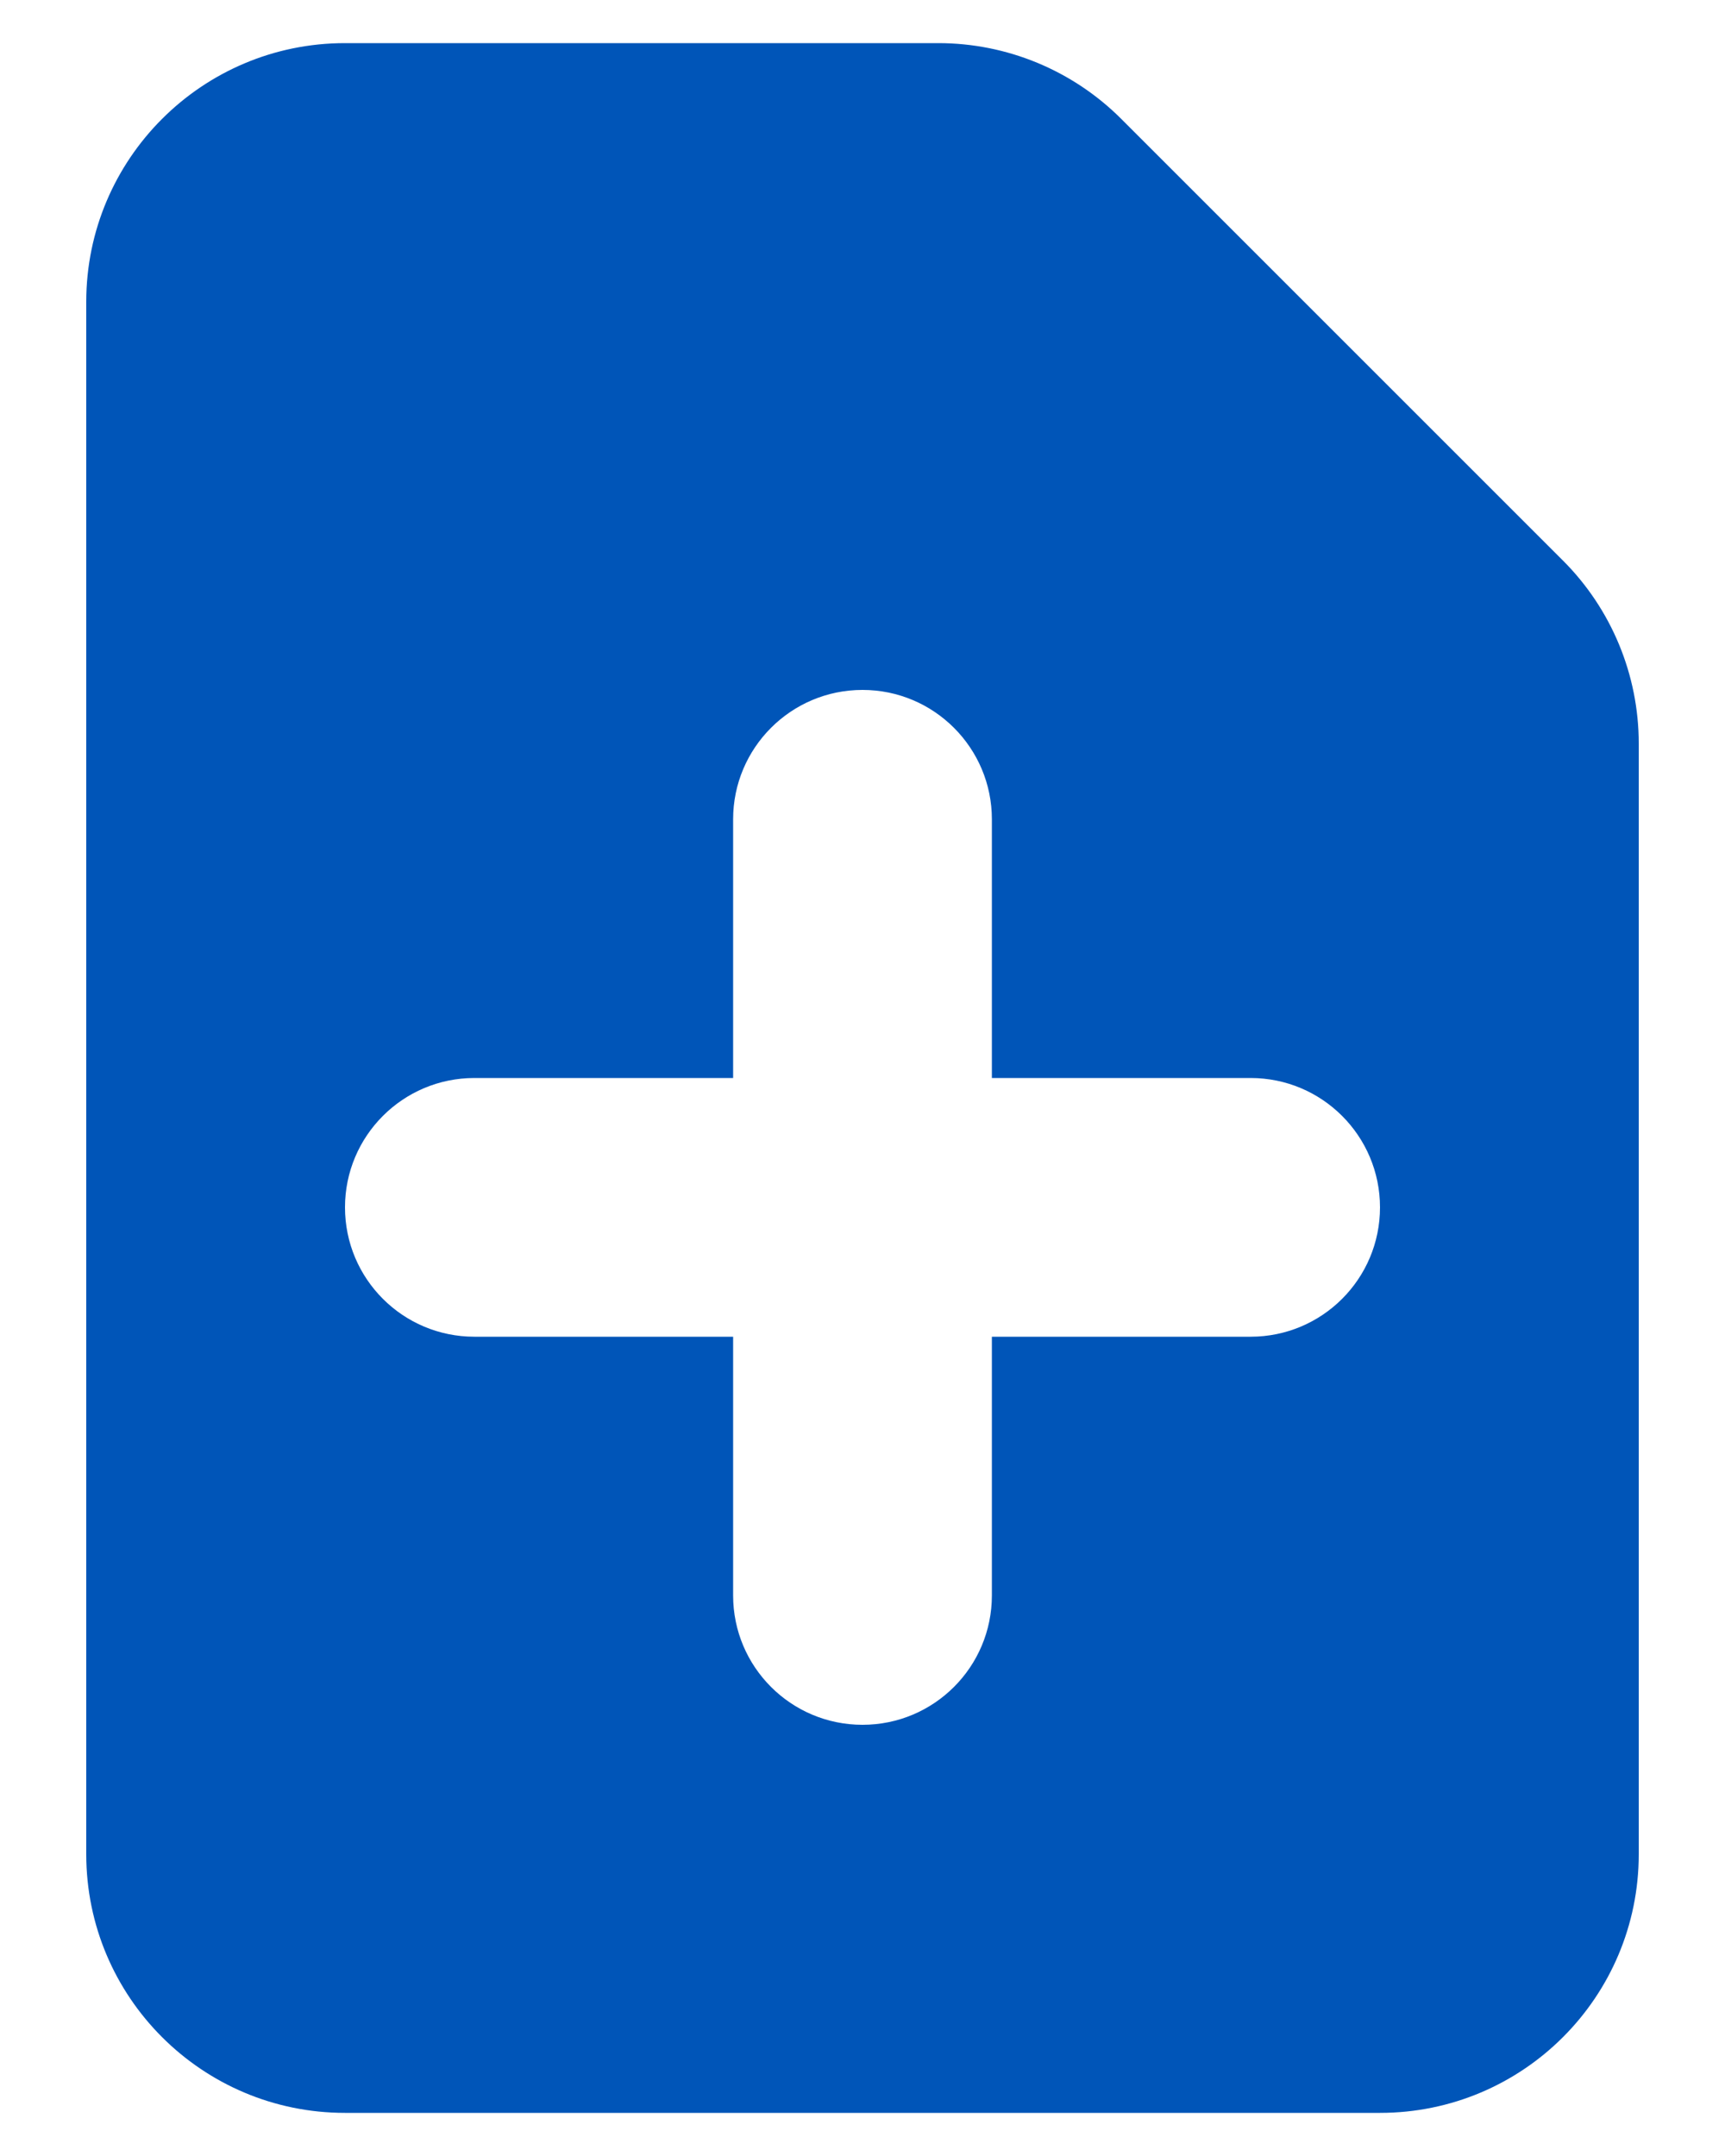 <svg width="16" height="20" viewBox="0 0 16 20" fill="none" xmlns="http://www.w3.org/2000/svg">
<path fill-rule="evenodd" clip-rule="evenodd" d="M3.2 0.4C1.875 0.4 0.8 1.475 0.8 2.8V17.2C0.8 18.526 1.875 19.6 3.2 19.6H12.8C14.126 19.6 15.2 18.526 15.2 17.2V6.897C15.2 6.261 14.947 5.65 14.497 5.2L10.4 1.103C9.95 0.653 9.34 0.4 8.703 0.4H3.2ZM9.2 7.6C9.2 6.938 8.663 6.4 8 6.4C7.337 6.4 6.8 6.938 6.8 7.6V10H4.4C3.737 10 3.2 10.538 3.2 11.2C3.2 11.863 3.737 12.4 4.4 12.4H6.8V14.8C6.8 15.463 7.337 16 8 16C8.663 16 9.2 15.463 9.2 14.8L9.2 12.4H11.6C12.263 12.4 12.8 11.863 12.8 11.2C12.8 10.538 12.263 10 11.6 10H9.2V7.6Z" fill="#0055B8"/>
</svg>
